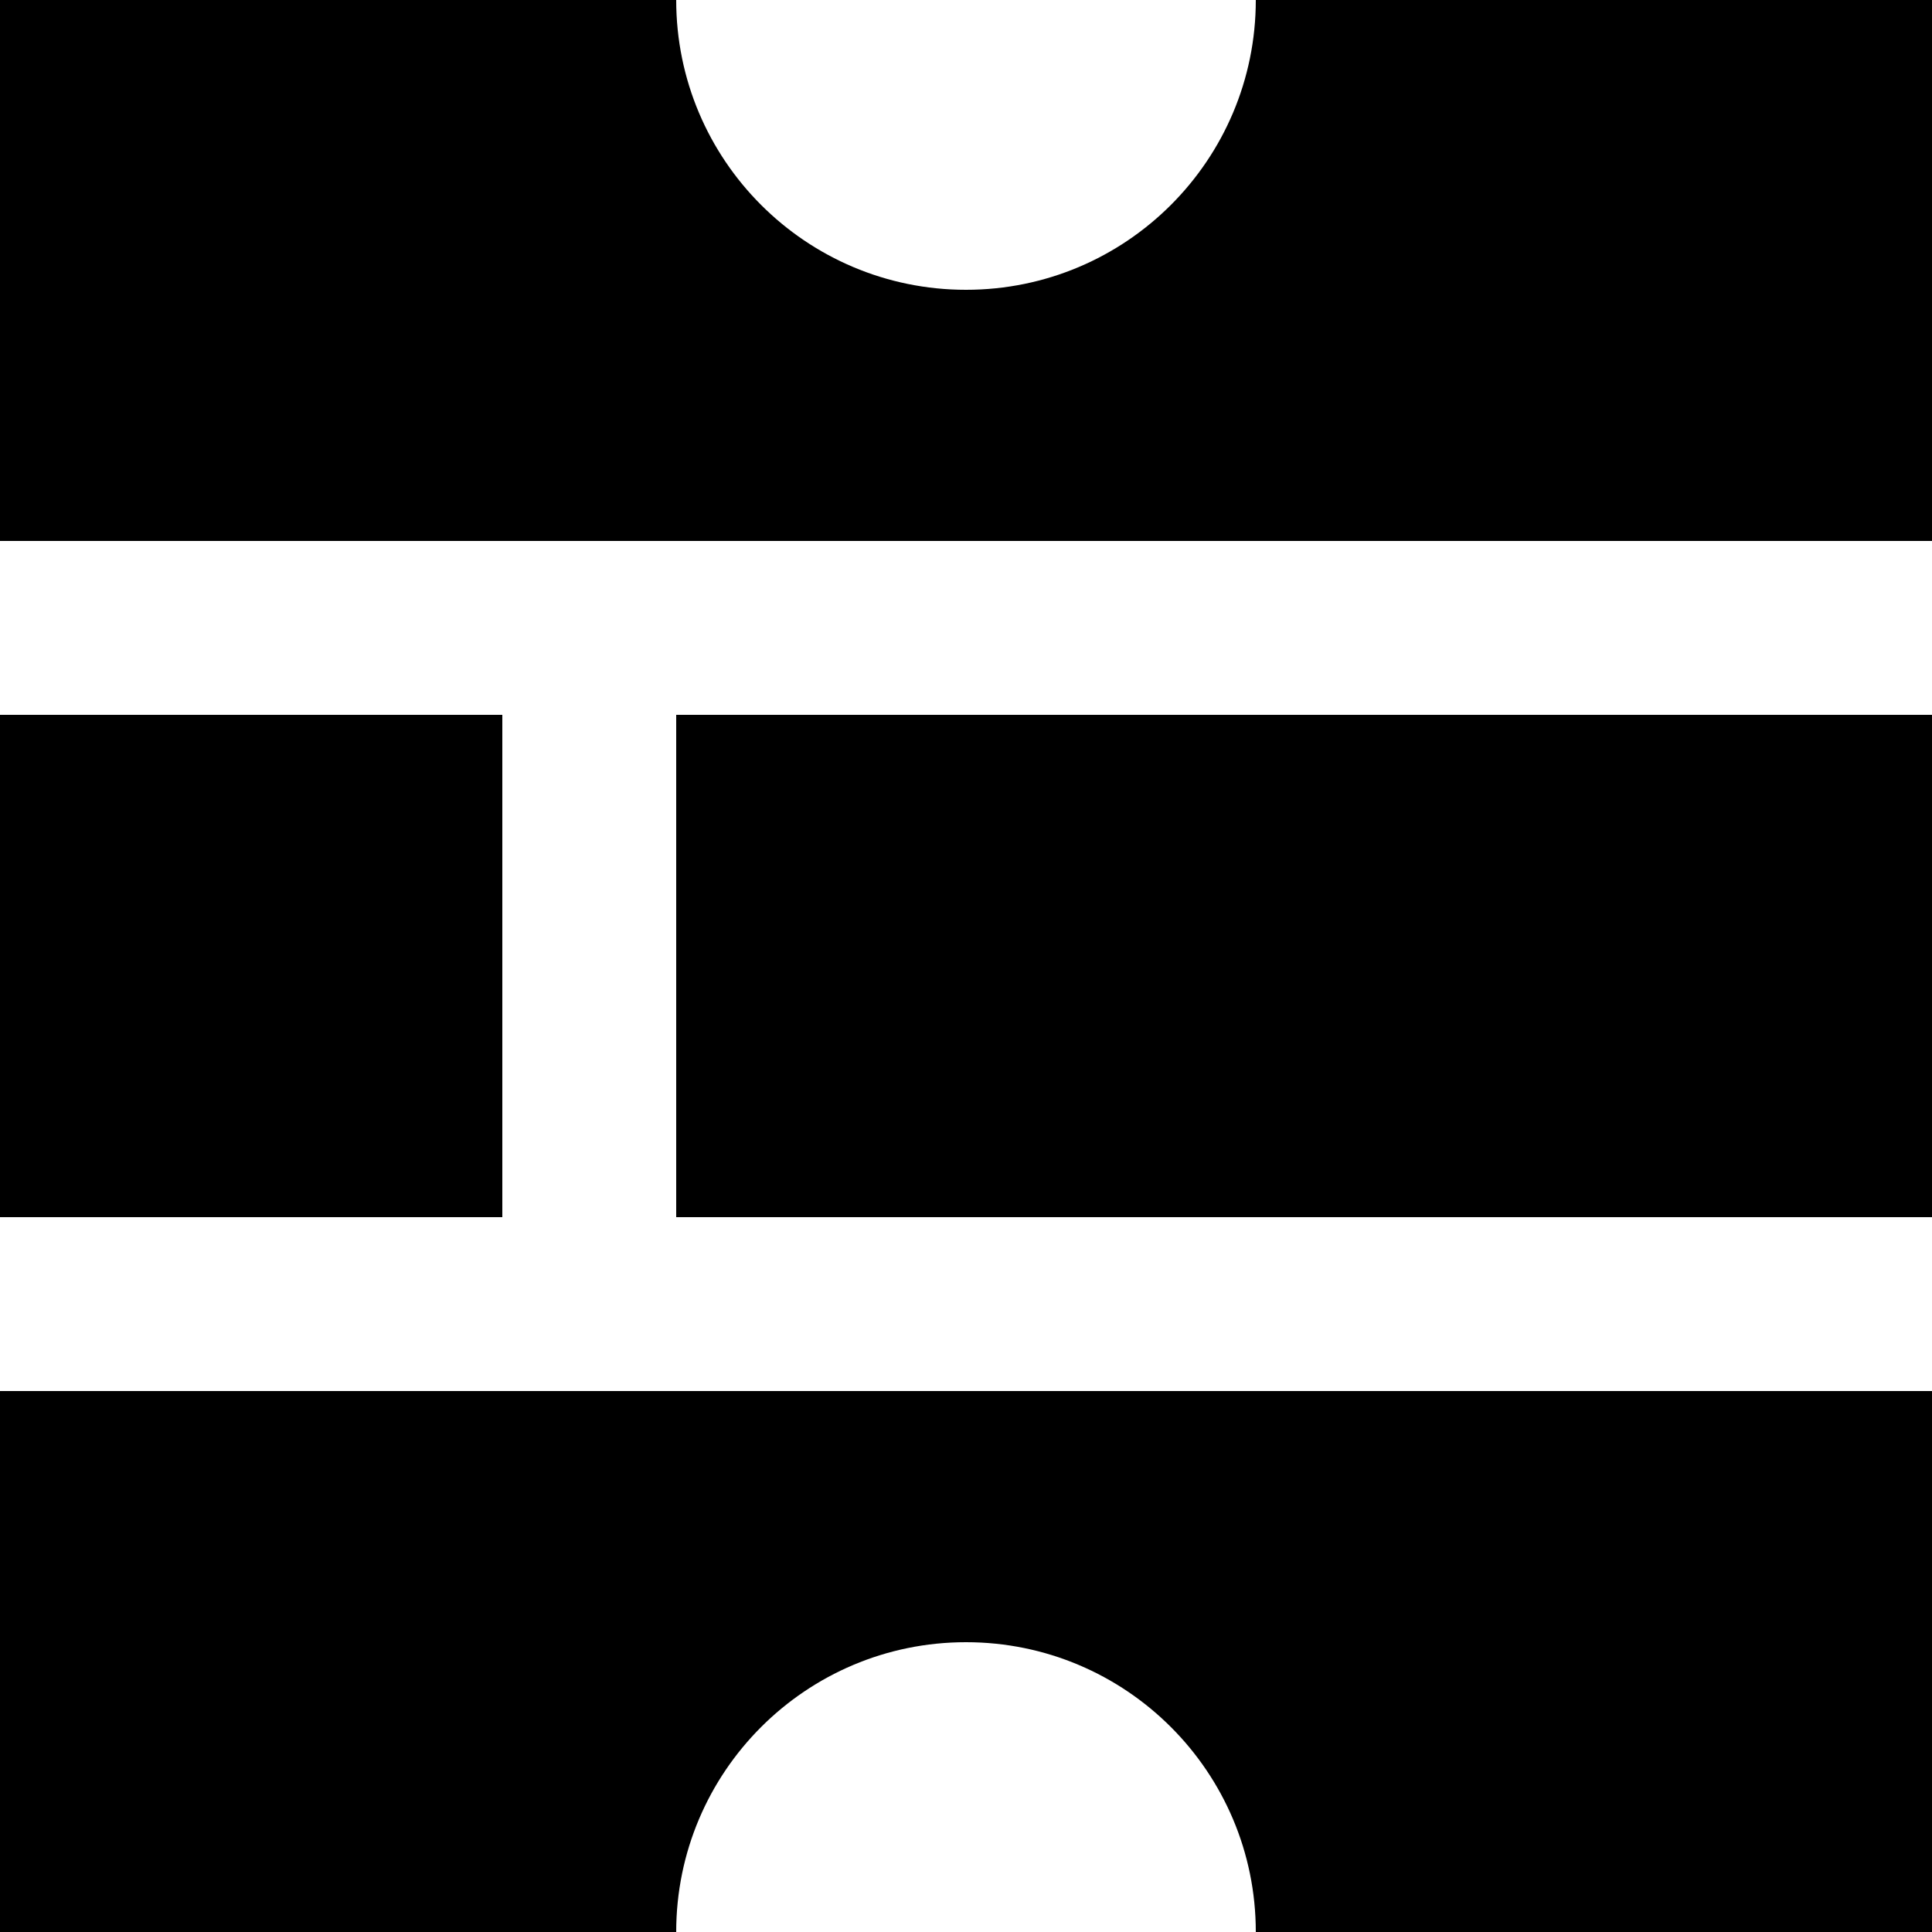 <svg width="35" height="35" viewBox="0 0 35 35" fill="none" xmlns="http://www.w3.org/2000/svg">
<path d="M0 12.95H9.1V22.05H0V12.95Z" fill="#4971FF" style="fill:#4971FF;fill:color(display-p3 0.287 0.442 1);fill-opacity:1;"/>
<path d="M12.25 12.95H35V22.05H12.25V12.95Z" fill="#4971FF" style="fill:#4971FF;fill:color(display-p3 0.287 0.442 1);fill-opacity:1;"/>
<path d="M17.5 5.25C20.399 5.25 22.75 2.9 22.75 0H35V9.8H0V0H12.25C12.25 2.9 14.601 5.25 17.5 5.25Z" fill="#14192B" style="fill:#14192B;fill:color(display-p3 0.078 0.098 0.169);fill-opacity:1;"/>
<path d="M35 25.2H0V35H12.25C12.25 32.1 14.601 29.75 17.5 29.75C20.399 29.75 22.75 32.1 22.75 35H35V25.2Z" fill="#14192B" style="fill:#14192B;fill:color(display-p3 0.078 0.098 0.169);fill-opacity:1;"/>
</svg>
